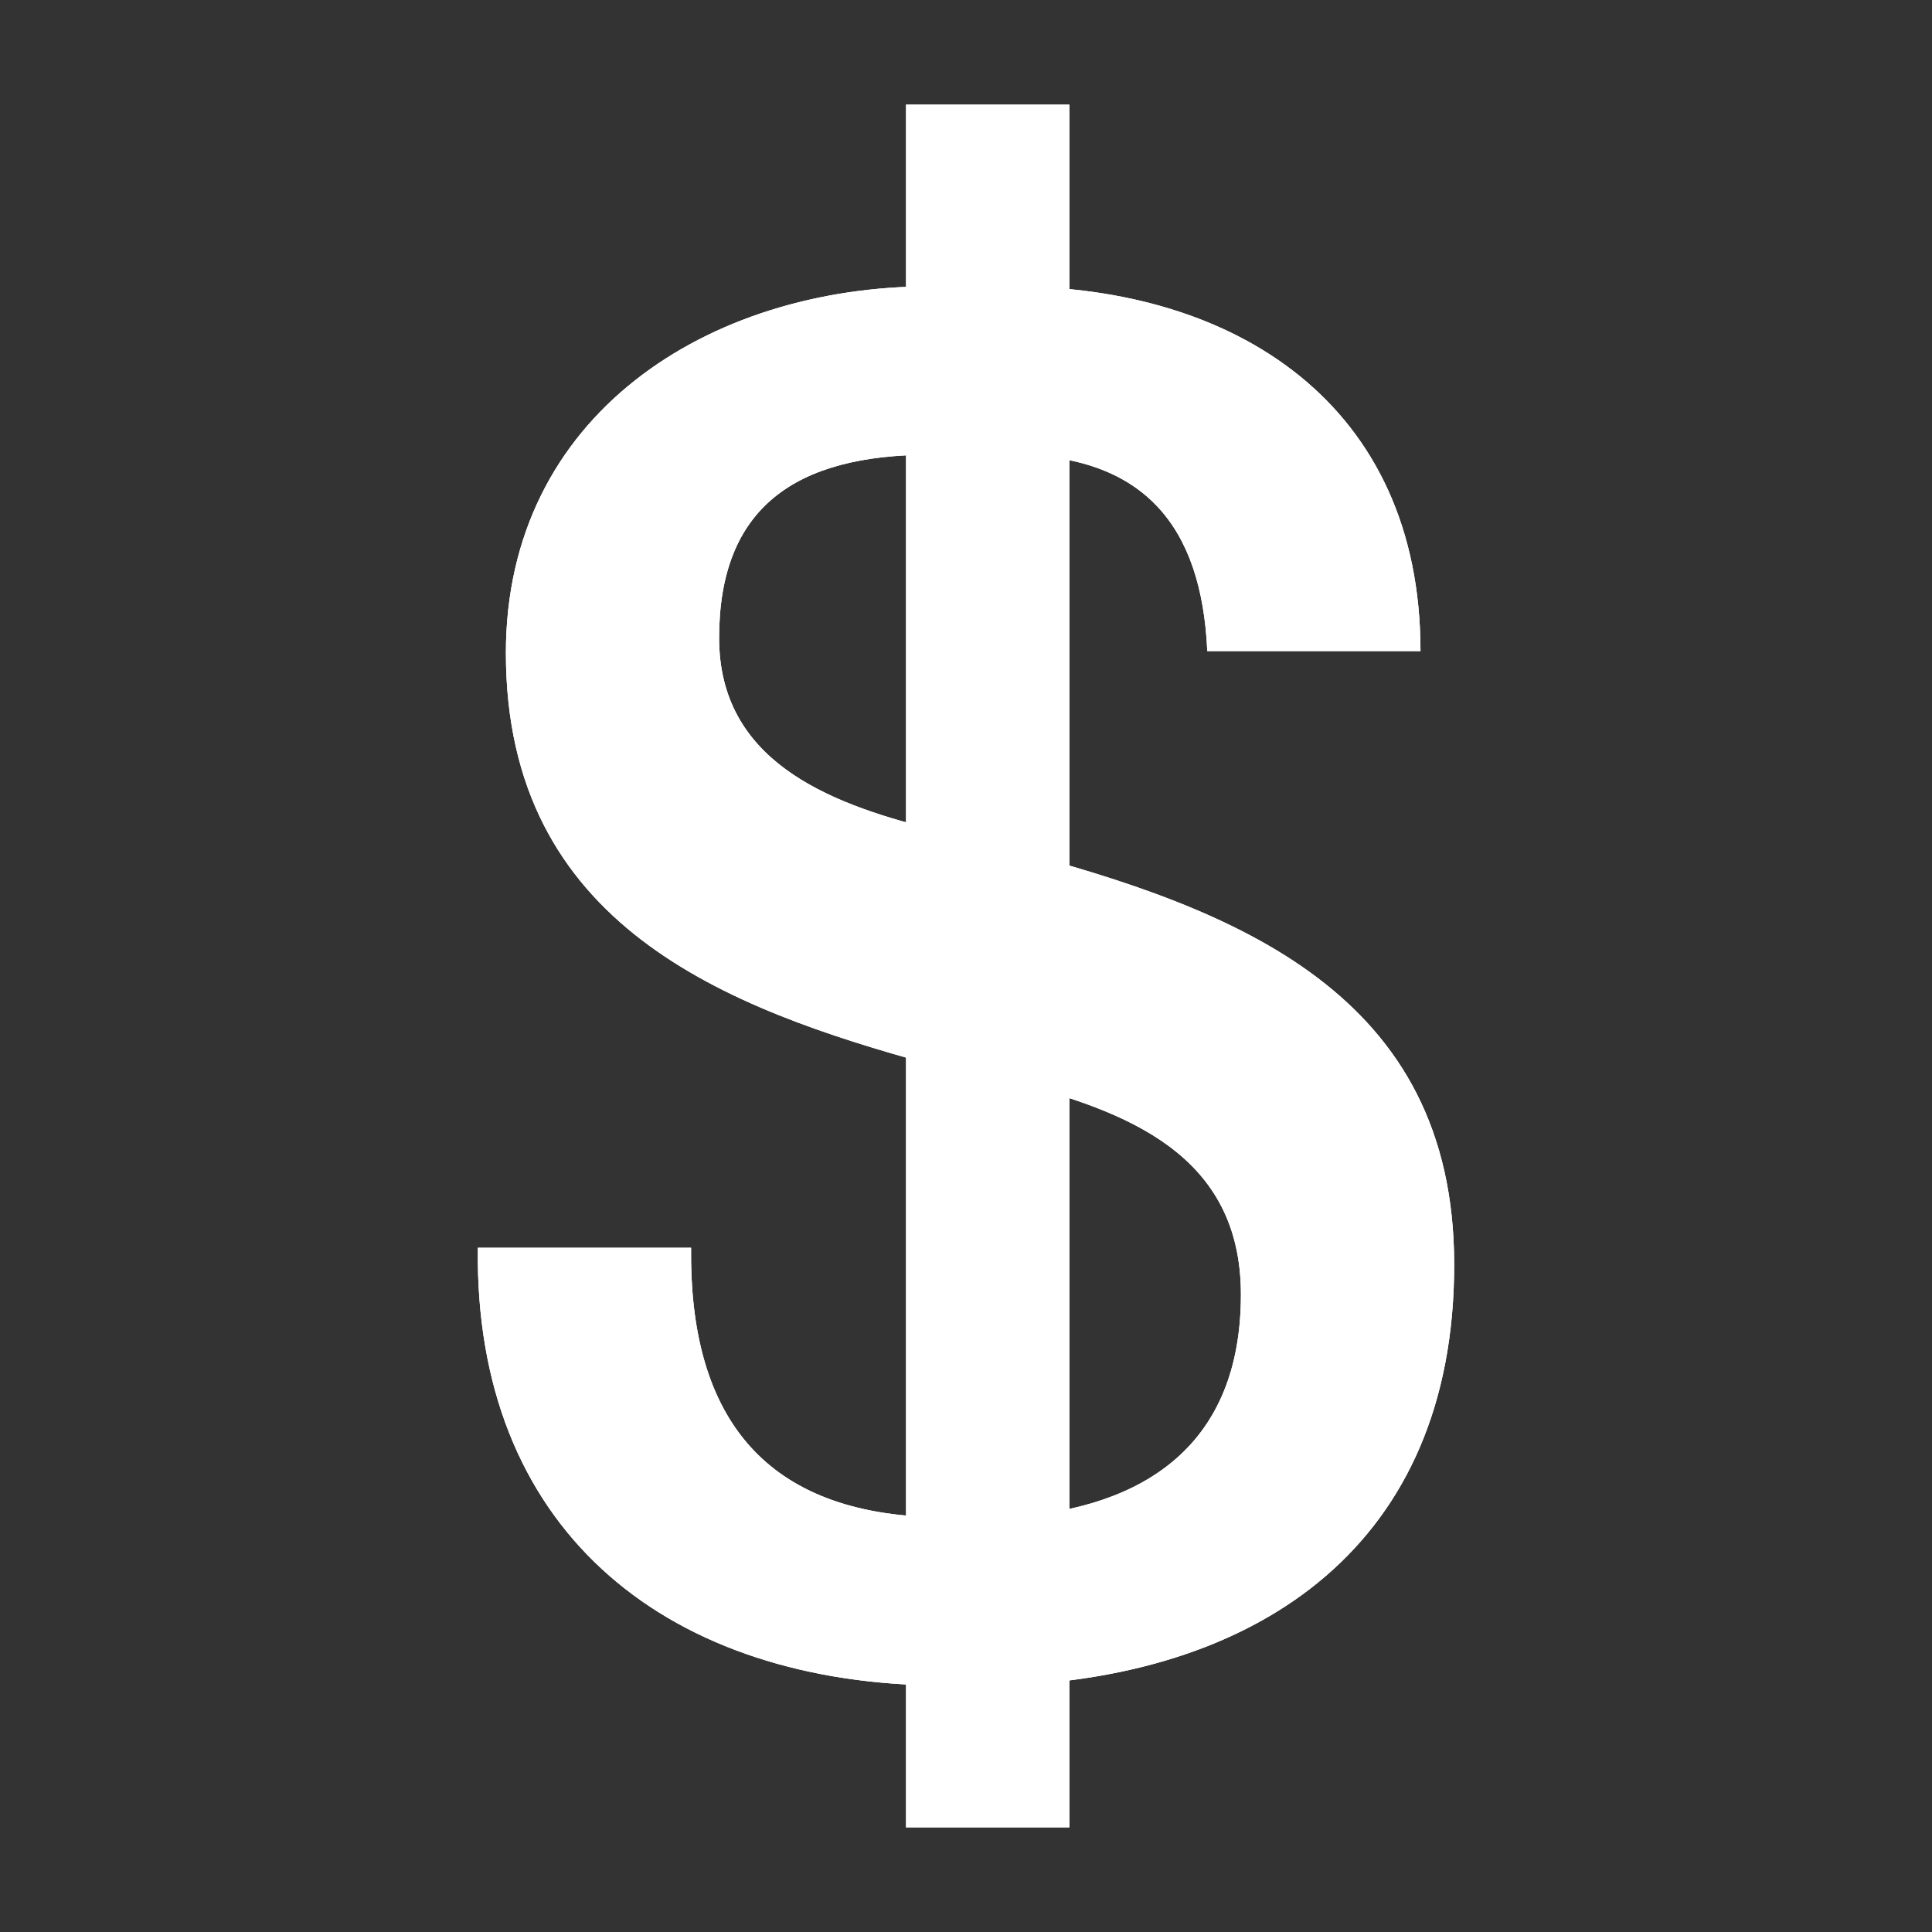 <?xml version="1.0" encoding="iso-8859-1"?>
<!-- Generator: Adobe Illustrator 17.1.0, SVG Export Plug-In . SVG Version: 6.00 Build 0)  -->
<!DOCTYPE svg PUBLIC "-//W3C//DTD SVG 1.1//EN" "http://www.w3.org/Graphics/SVG/1.1/DTD/svg11.dtd">
<svg version="1.1" xmlns="http://www.w3.org/2000/svg" xmlns:xlink="http://www.w3.org/1999/xlink" x="0px" y="0px" width="120px"
	 height="120px" viewBox="0 0 120 120" enable-background="new 0 0 120 120" xml:space="preserve">
<rect x="0" y="0" width="120" height="120" fill="#333333" stroke="none"/>
<g id="Layer_2" display="none">
	<circle display="inline" opacity="0.5" fill="#DF1F26" cx="60" cy="60" r="60"/>
	<rect x="6.5" y="6.5" display="inline" opacity="0.5" fill="#3B4FA1" width="107" height="107"/>
</g>
<g id="normal">
	<path fill="#FFFFFF" d="M62.787,28.245h-4.993c-8.365,0-13.129,3.252-13.129,11.382c0,7.551,6.625,10.226,13.129,11.85l4.993,1.279
		c14.056,3.718,27.535,8.944,27.535,25.791c0,17.425-12.083,25.438-27.535,26.136h-4.993c-16.731-0.349-28.345-9.874-28.113-27.183
		h13.243c-0.116,10.223,4.299,16.379,14.87,16.728h4.993c8.365-0.581,14.289-4.532,14.289-13.824
		c0-8.714-7.086-11.385-14.289-13.242l-4.993-1.047C45.13,62.63,31.422,57.517,31.422,40.557c0-14.754,12.548-22.771,26.372-22.771
		h4.993c13.94,0,25.442,7.319,25.442,22.654H74.987C74.638,32.657,71.037,28.245,62.787,28.245L62.787,28.245z M56.276,113.5V6.5
		h10.144v107H56.276L56.276,113.5z"/>
</g>
<g id="active">
	<path fill="#FFFFFF" d="M62.787,28.245h-4.993c-8.365,0-13.129,3.252-13.129,11.382c0,7.551,6.625,10.226,13.129,11.85l4.993,1.279
		c14.056,3.718,27.535,8.944,27.535,25.791c0,17.425-12.083,25.438-27.535,26.136h-4.993c-16.731-0.349-28.345-9.874-28.113-27.183
		h13.243c-0.116,10.223,4.299,16.379,14.87,16.728h4.993c8.365-0.581,14.289-4.532,14.289-13.824
		c0-8.714-7.086-11.385-14.289-13.242l-4.993-1.047C45.13,62.63,31.422,57.517,31.422,40.557c0-14.754,12.548-22.771,26.372-22.771
		h4.993c13.94,0,25.442,7.319,25.442,22.654H74.987C74.638,32.657,71.037,28.245,62.787,28.245L62.787,28.245z M56.276,113.5V6.5
		h10.144v107H56.276L56.276,113.5z"/>
</g>
<g id="disabled" opacity="0.2">
	<path fill="#FFFFFF" d="M62.787,28.245h-4.993c-8.365,0-13.129,3.252-13.129,11.382c0,7.551,6.625,10.226,13.129,11.85l4.993,1.279
		c14.056,3.718,27.535,8.944,27.535,25.791c0,17.425-12.083,25.438-27.535,26.136h-4.993c-16.731-0.349-28.345-9.874-28.113-27.183
		h13.243c-0.116,10.223,4.299,16.379,14.87,16.728h4.993c8.365-0.581,14.289-4.532,14.289-13.824
		c0-8.714-7.086-11.385-14.289-13.242l-4.993-1.047C45.13,62.63,31.422,57.517,31.422,40.557c0-14.754,12.548-22.771,26.372-22.771
		h4.993c13.94,0,25.442,7.319,25.442,22.654H74.987C74.638,32.657,71.037,28.245,62.787,28.245L62.787,28.245z M56.276,113.5V6.5
		h10.144v107H56.276L56.276,113.5z"/>
</g>
</svg>
